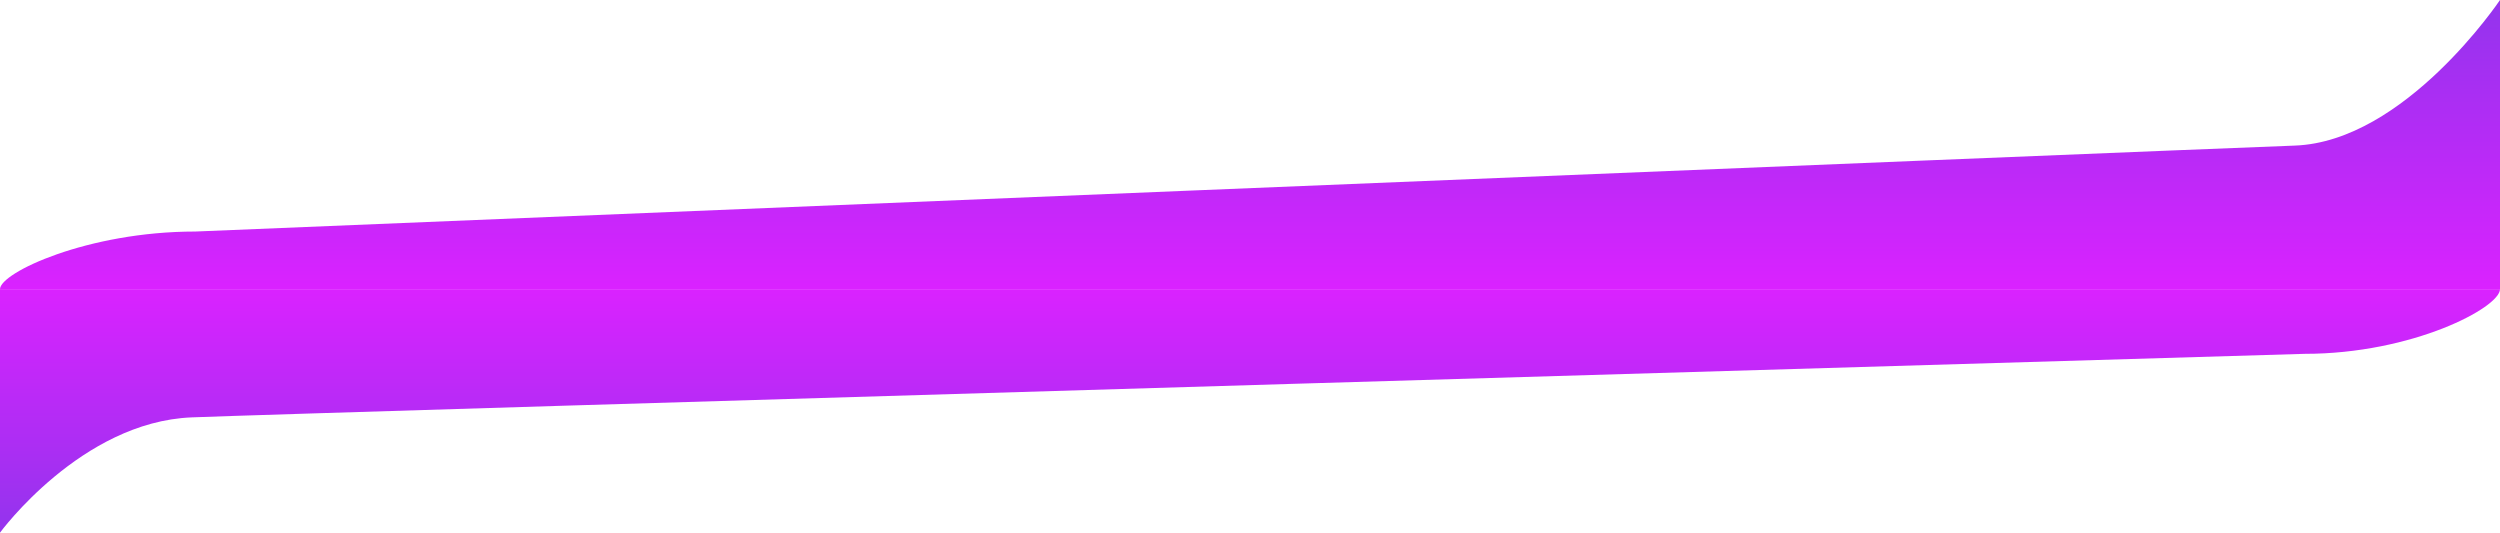 <svg xmlns="http://www.w3.org/2000/svg" xmlns:xlink="http://www.w3.org/1999/xlink" width="1920" height="409.091" viewBox="0 0 1920 409.091">
  <defs>
    <linearGradient id="linear-gradient" x1="0.476" y1="1" x2="0.476" y2="0.065" gradientUnits="objectBoundingBox">
      <stop offset="0" stop-color="#da22ff"/>
      <stop offset="1" stop-color="#9733ee"/>
    </linearGradient>
  </defs>
  <g id="Group_7" data-name="Group 7" transform="translate(-3819.545 -2222.939)">
    <g id="Group_6" data-name="Group 6" transform="translate(3819.545 2333)">
      <path id="Path_4" data-name="Path 4" d="M150-259.092s1527.538-62.957,1612.333-66S1920-436.909,1920-436.909v222.061H0C0-227.444,67.157-259.092,150-259.092Z" transform="translate(0 326.848)" fill="url(#linear-gradient)"/>
      <path id="Path_5" data-name="Path 5" d="M150-.686s1538.023-45.389,1622.818-48.8S1920-138.03,1920-138.03V49H0C0,34.855,67.157-.686,150-.686Z" transform="translate(1920 161) rotate(180)" fill="url(#linear-gradient)"/>
    </g>
  </g>
</svg>
